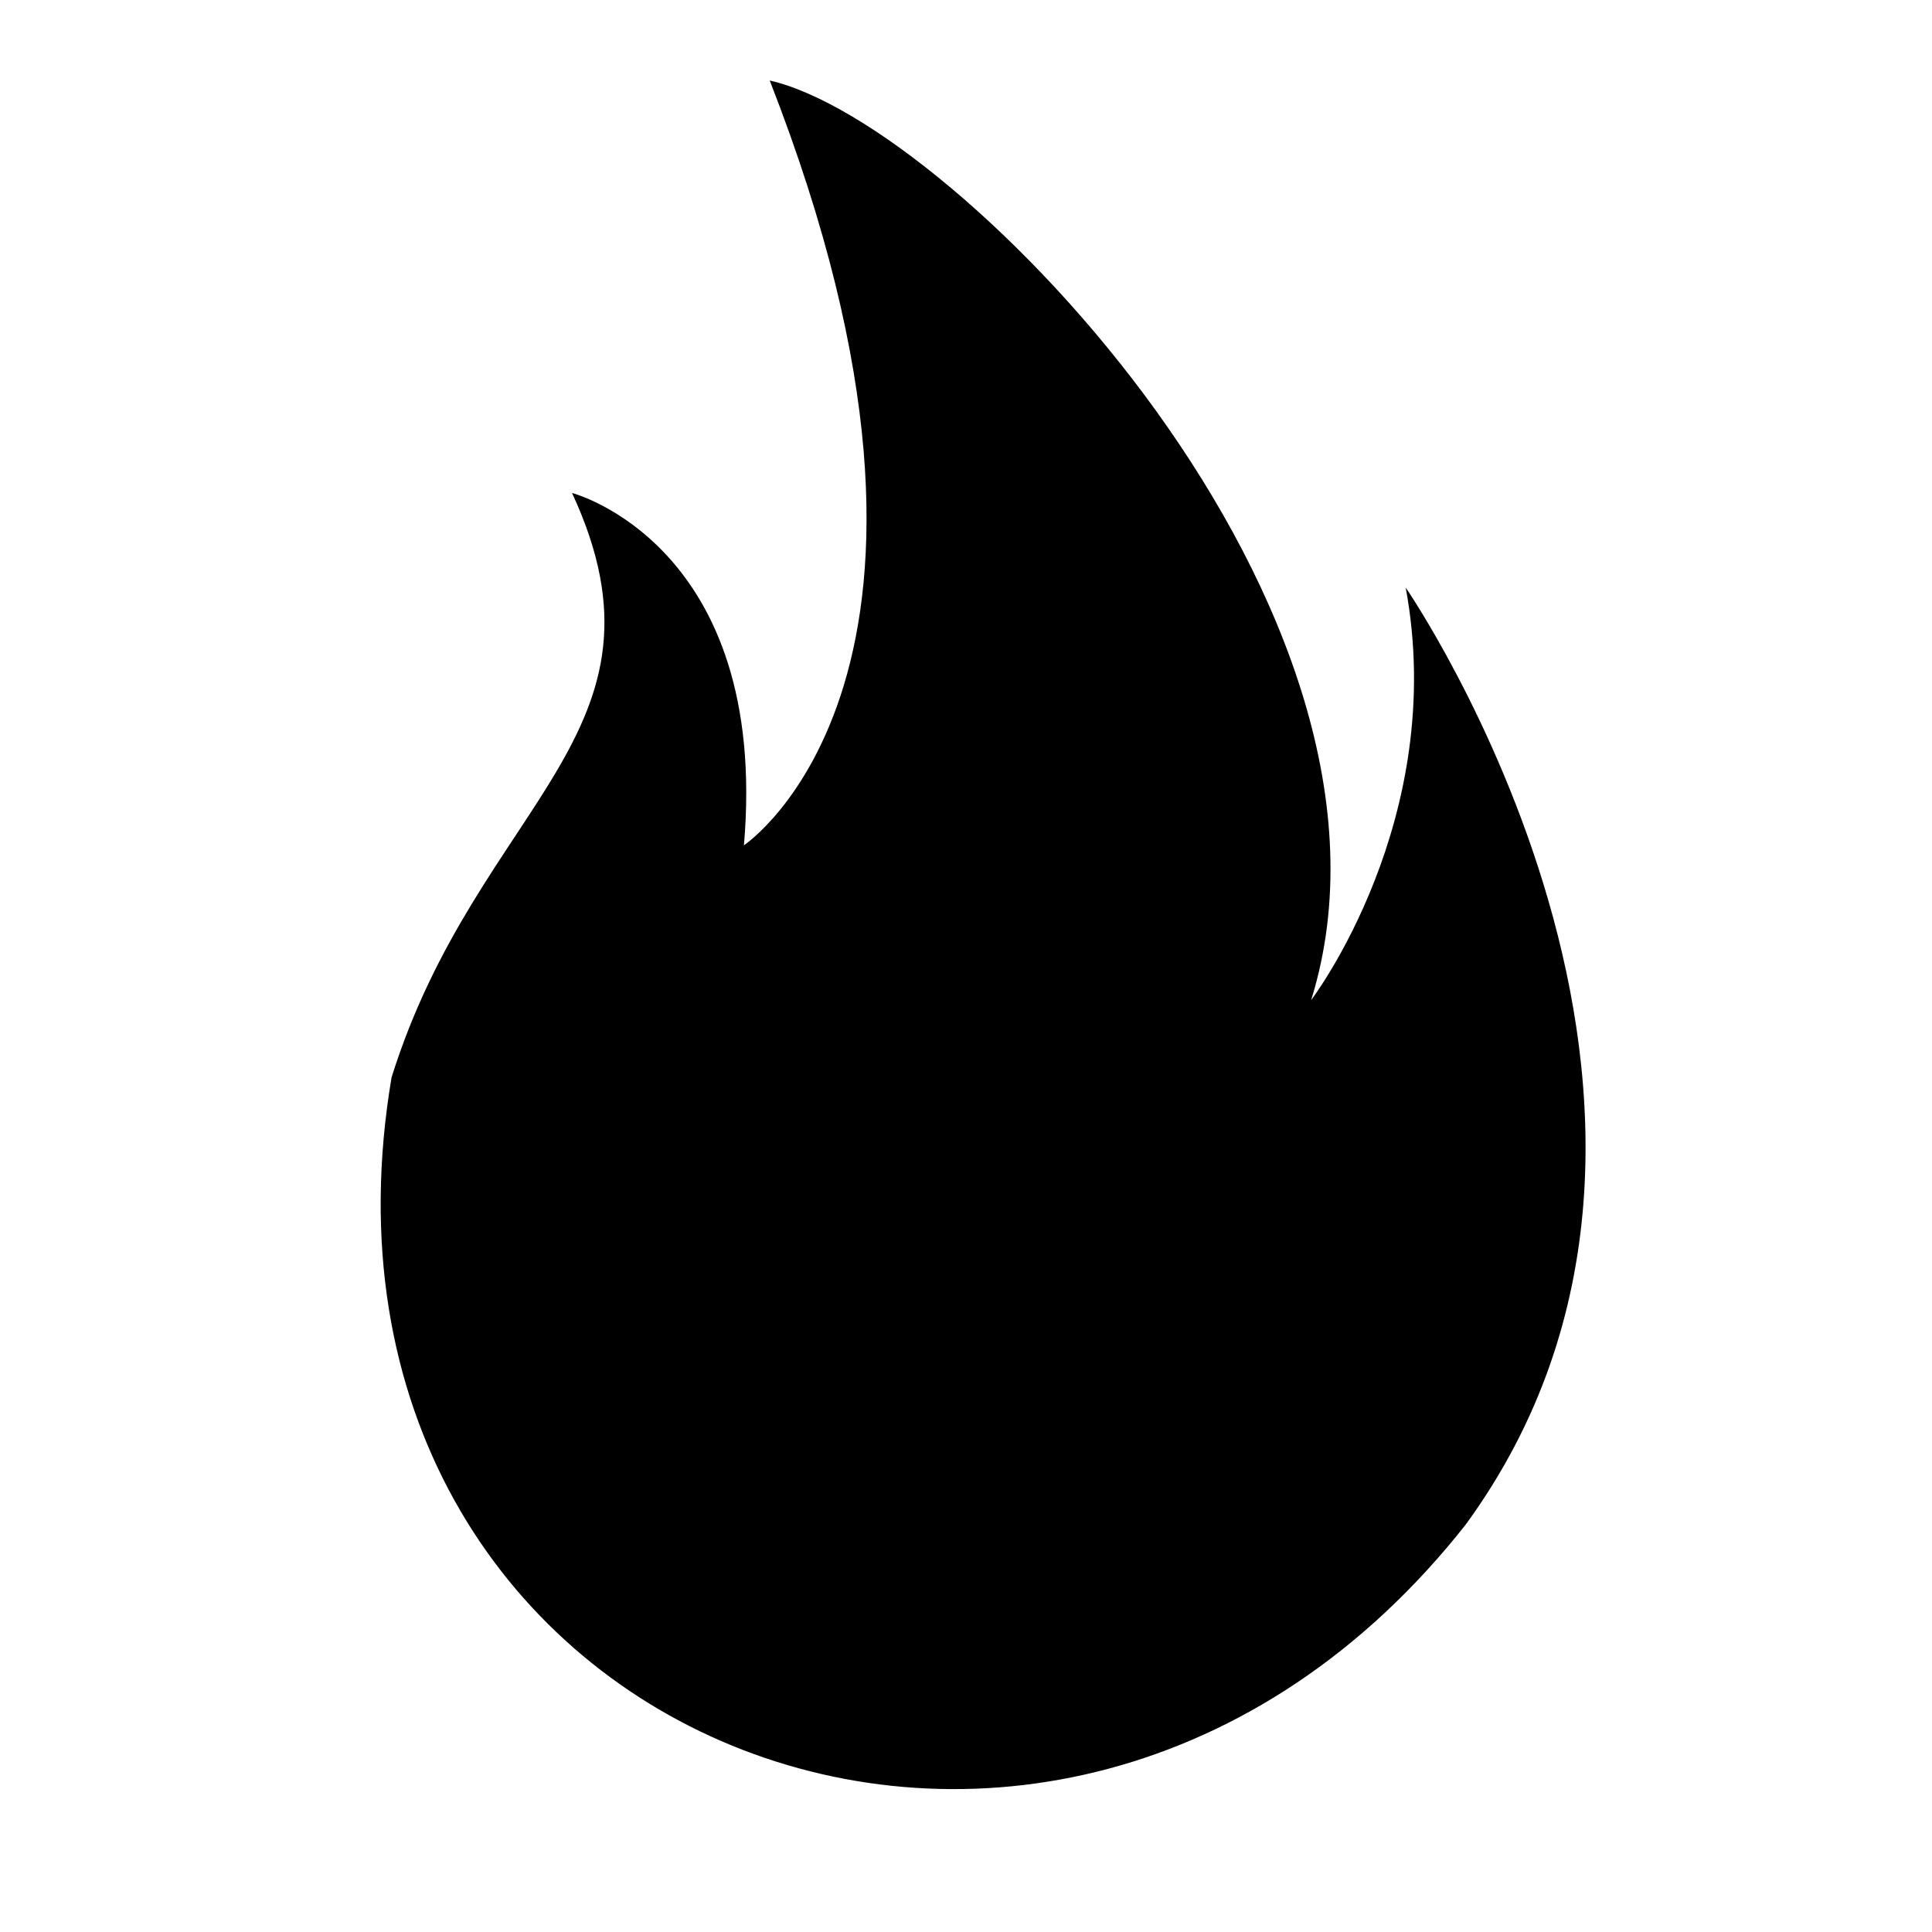 <?xml version="1.0" standalone="no"?><!DOCTYPE svg PUBLIC "-//W3C//DTD SVG 1.1//EN" "http://www.w3.org/Graphics/SVG/1.1/DTD/svg11.dtd"><svg t="1606289151086" class="icon" viewBox="0 0 1024 1024" version="1.1" xmlns="http://www.w3.org/2000/svg" p-id="19502" xmlns:xlink="http://www.w3.org/1999/xlink" width="200" height="200"><defs><style type="text/css"></style></defs><path d="M745.052 311.434c22.776 122.99-50.112 218.644-50.112 218.644C758.72 325.091 508.181 65.465 407.967 42.667 530.935 356.986 394.299 448.036 394.299 448.036c13.668-159.434-91.116-186.759-91.116-186.759 59.221 127.55-50.046 163.983-95.643 309.76C148.364 921.801 558.282 1085.829 776.937 807.953c159.434-218.677-31.885-496.519-31.885-496.519z m0 0" p-id="19503"></path><path d="M553.733 475.417c127.538 195.879 95.643 314.309 27.325 359.861-54.661 36.478-104.773 36.478-150.315-13.657-31.896-41.004-27.336-77.437-9.119-109.333 22.776-50.101 145.777-141.24 132.109-236.883z m0 0" p-id="19504"></path></svg>